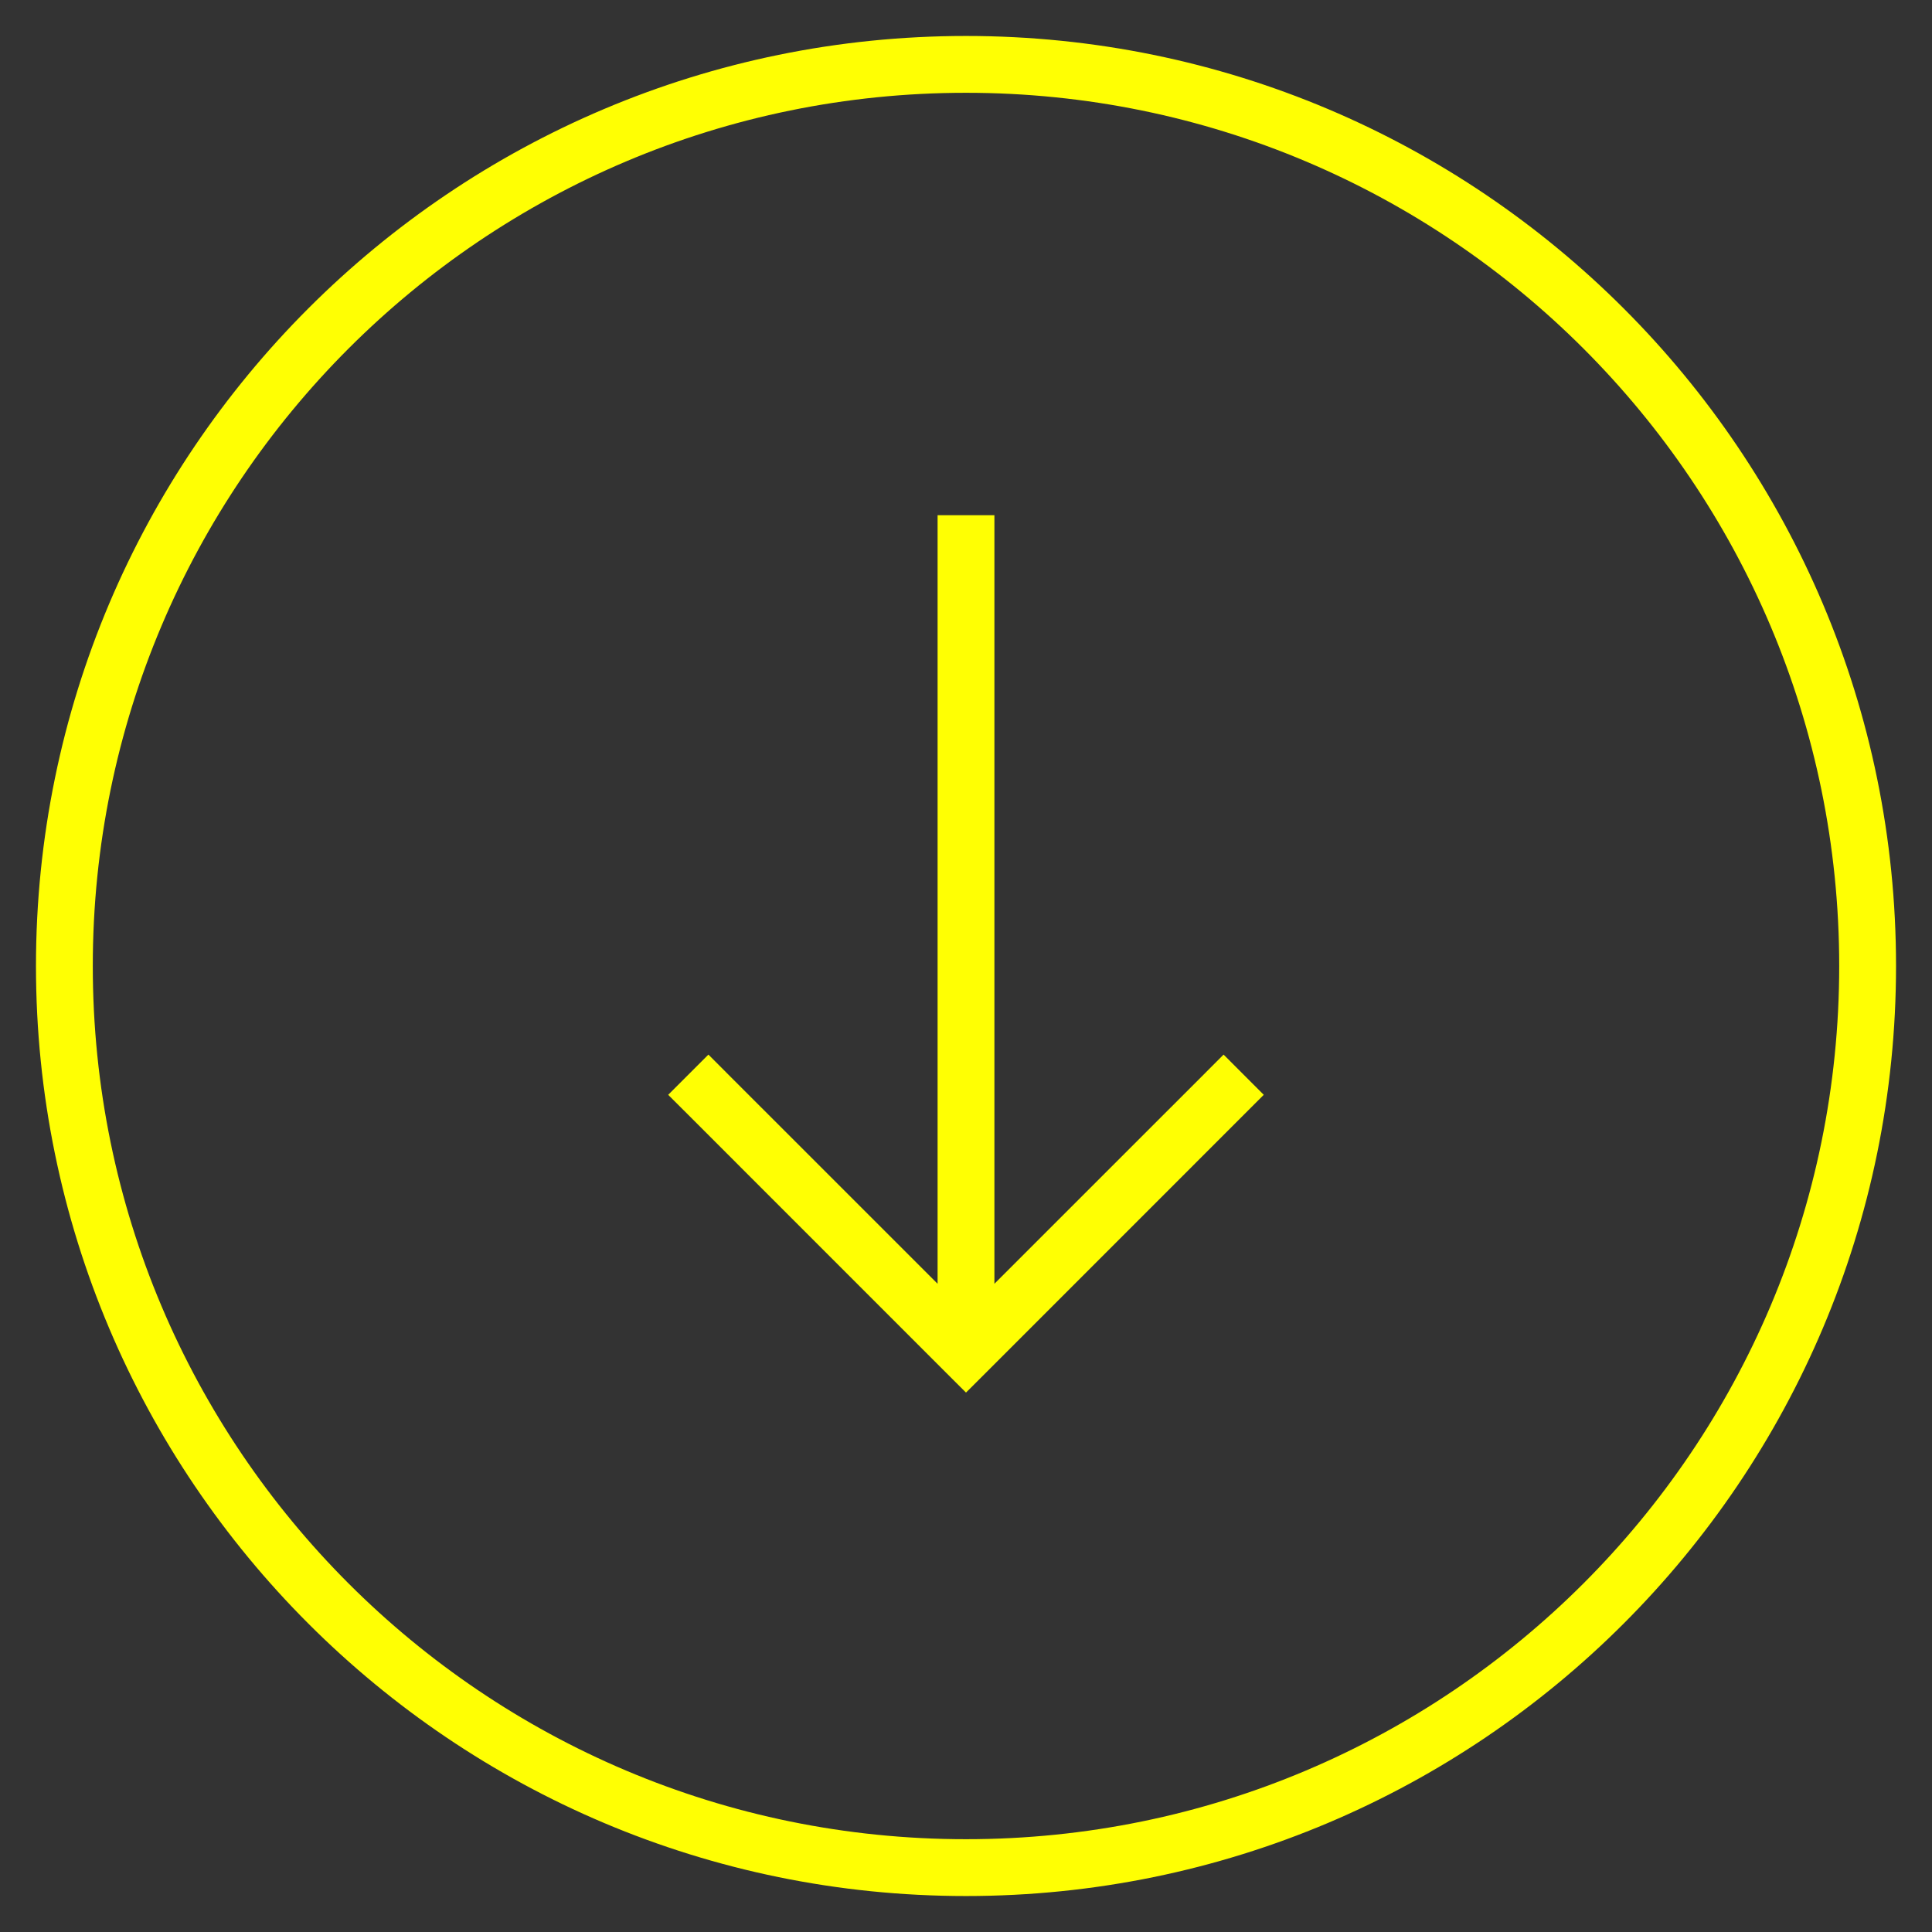 <svg width="34" height="34" viewBox="0 0 34 34" fill="none" xmlns="http://www.w3.org/2000/svg">
<rect x="0" y="0" width="34" height="34" fill="#333333" stroke="none"/>
<g id="arrow-down-circle">
<path id="Vector" d="M12.82 18.913L12.467 18.559L11.759 19.267L12.113 19.62L12.82 18.913ZM17 23.8L16.646 24.154L17 24.507L17.354 24.154L17 23.8ZM21.887 19.62L22.24 19.267L21.533 18.559L21.18 18.913L21.887 19.62ZM1.133 17L0.633 17L1.133 17ZM17 1.133L17 0.633L17 1.133ZM17 32.867L17 32.367L17 32.867ZM32.867 17L32.367 17L32.867 17ZM12.113 19.62L16.646 24.154L17.354 23.446L12.82 18.913L12.113 19.62ZM17.354 24.154L21.887 19.62L21.18 18.913L16.646 23.446L17.354 24.154ZM17.5 23.8L17.5 9.067L16.5 9.067L16.5 23.8L17.5 23.8ZM1.633 17C1.633 8.513 8.513 1.633 17 1.633L17 0.633C7.961 0.633 0.633 7.961 0.633 17L1.633 17ZM17 32.367C8.513 32.367 1.633 25.487 1.633 17L0.633 17C0.633 26.039 7.961 33.367 17 33.367L17 32.367ZM32.367 17C32.367 25.487 25.487 32.367 17 32.367L17 33.367C26.039 33.367 33.367 26.039 33.367 17L32.367 17ZM33.367 17C33.367 7.961 26.039 0.633 17 0.633L17 1.633C25.487 1.633 32.367 8.513 32.367 17L33.367 17Z" fill="#FFFF03"/>
</g>
</svg>
